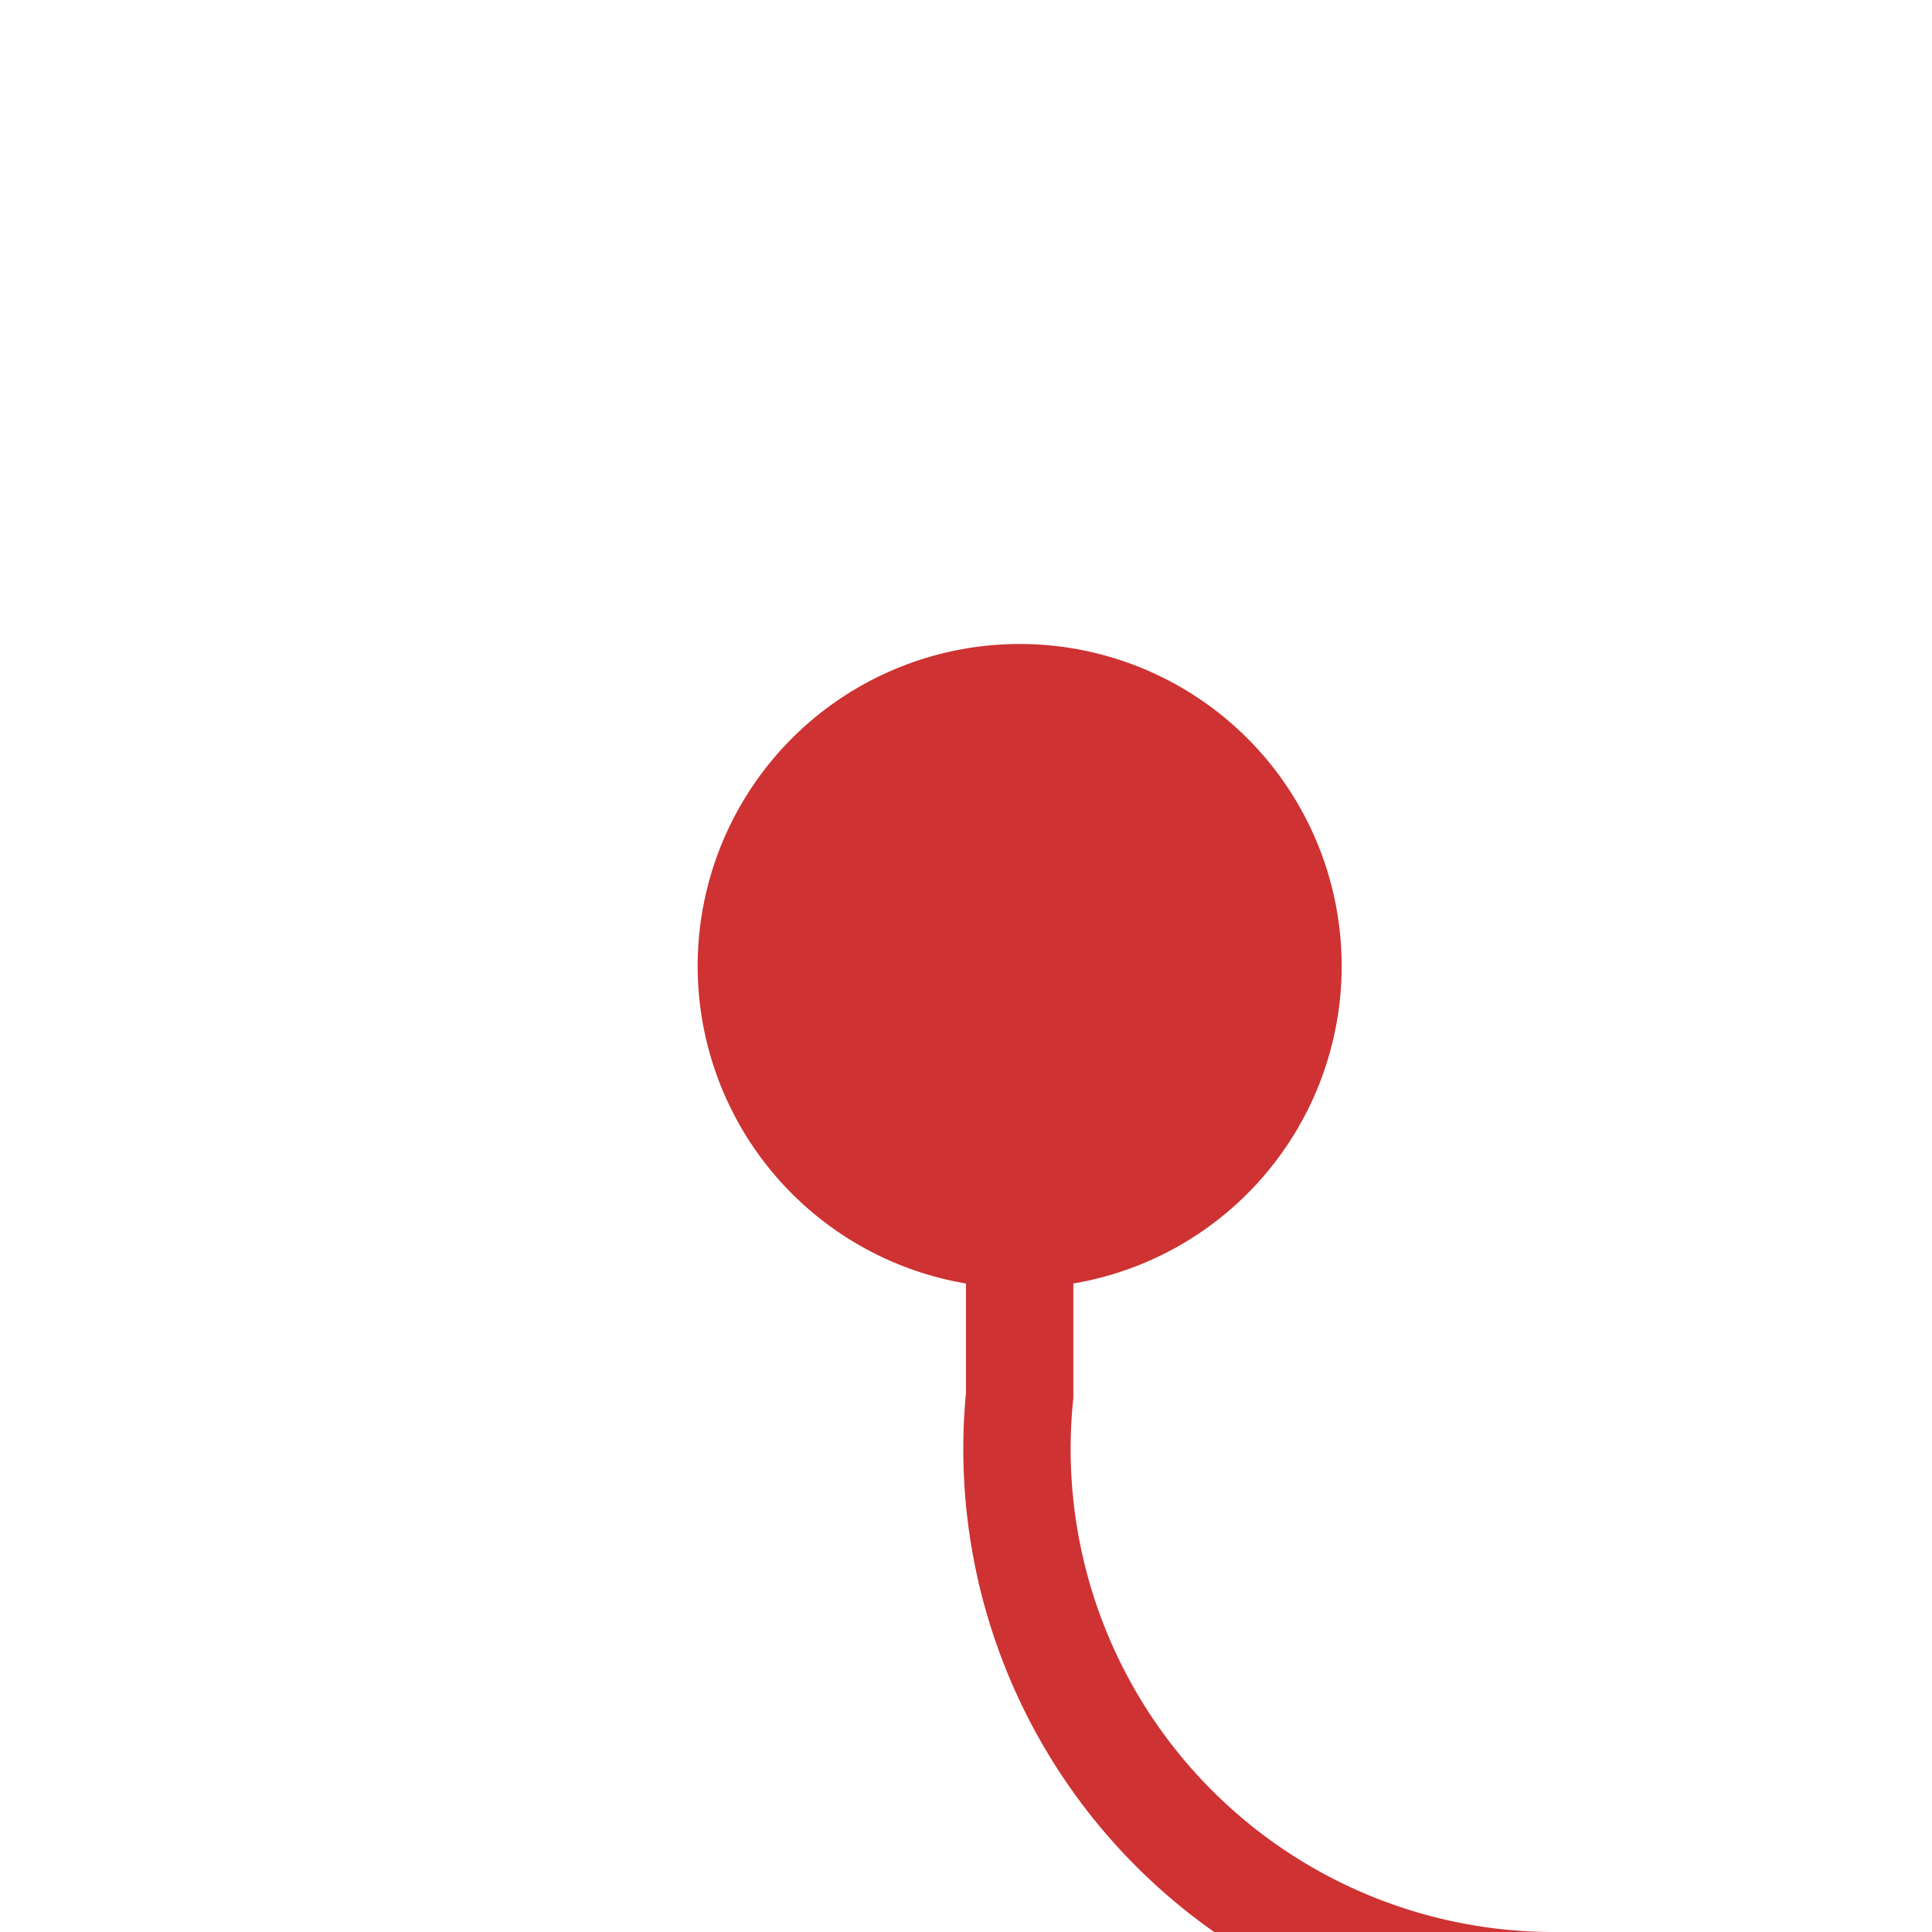 ﻿<?xml version="1.0" encoding="utf-8"?>
<svg version="1.1" xmlns:xlink="http://www.w3.org/1999/xlink" width="18px" height="18px" preserveAspectRatio="xMinYMid meet" viewBox="323 780  18 16" xmlns="http://www.w3.org/2000/svg">
  <path d="M 332.5 786  L 332.5 792  A 5 5 0 0 0 337.5 797.5 L 432 797.5  " stroke-width="1" stroke="#ce3232" fill="none" />
  <path d="M 332.5 785  A 3 3 0 0 0 329.5 788 A 3 3 0 0 0 332.5 791 A 3 3 0 0 0 335.5 788 A 3 3 0 0 0 332.5 785 Z M 431 792  L 431 803  L 432 803  L 432 792  L 431 792  Z " fill-rule="nonzero" fill="#ce3232" stroke="none" />
</svg>